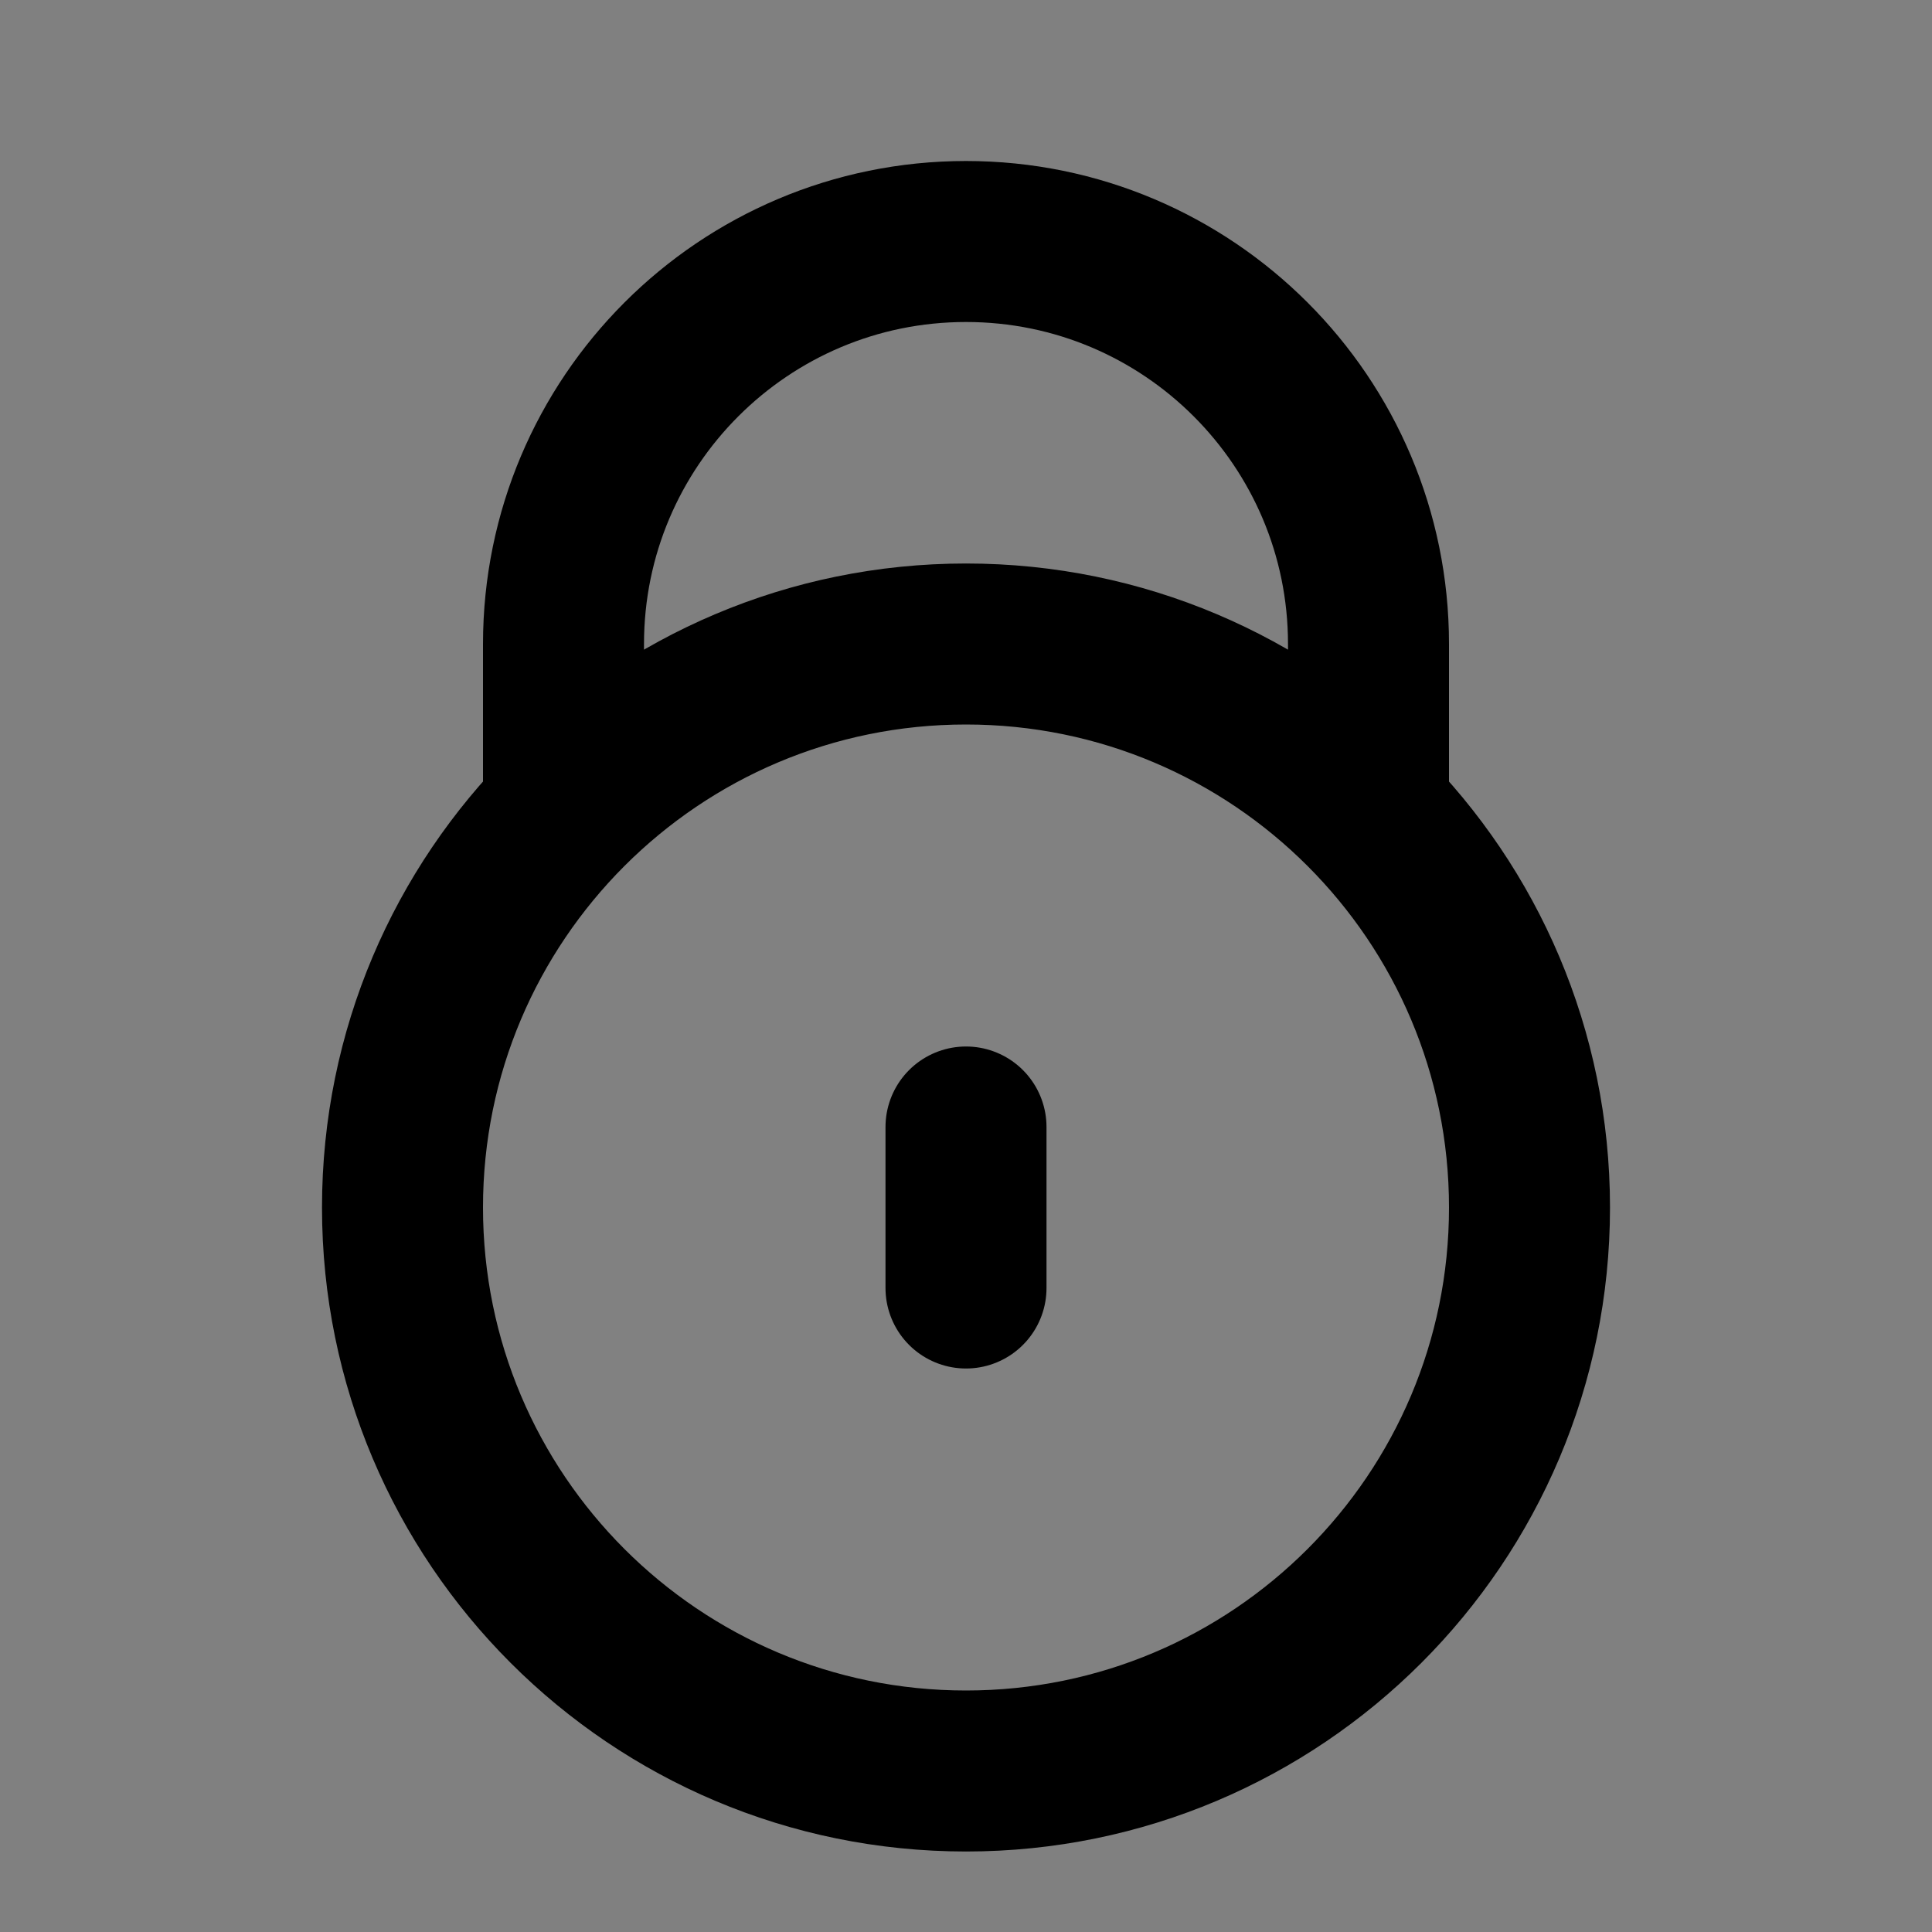<svg width="24" height="24" viewBox="0 0 24 24" fill="none" xmlns="http://www.w3.org/2000/svg">
<rect x="0" y="0" width="24" height="24" fill="#808080" stroke="none"/>
<path d="M12 22C15.866 22 19 18.866 19 15C19 11.134 15.866 8 12 8C8.134 8 5 11.134 5 15C5 18.866 8.134 22 12 22Z" fill="white" fill-opacity="0.01"/>
<path d="M7.101 10H7V8C7 5.239 9.239 3 12 3C14.761 3 17 5.239 17 8V10H16.899M12 14V16M19 15C19 18.866 15.866 22 12 22C8.134 22 5 18.866 5 15C5 11.134 8.134 8 12 8C15.866 8 19 11.134 19 15Z" stroke="black" stroke-width="2" stroke-linecap="round" stroke-linejoin="round"/>
</svg>
